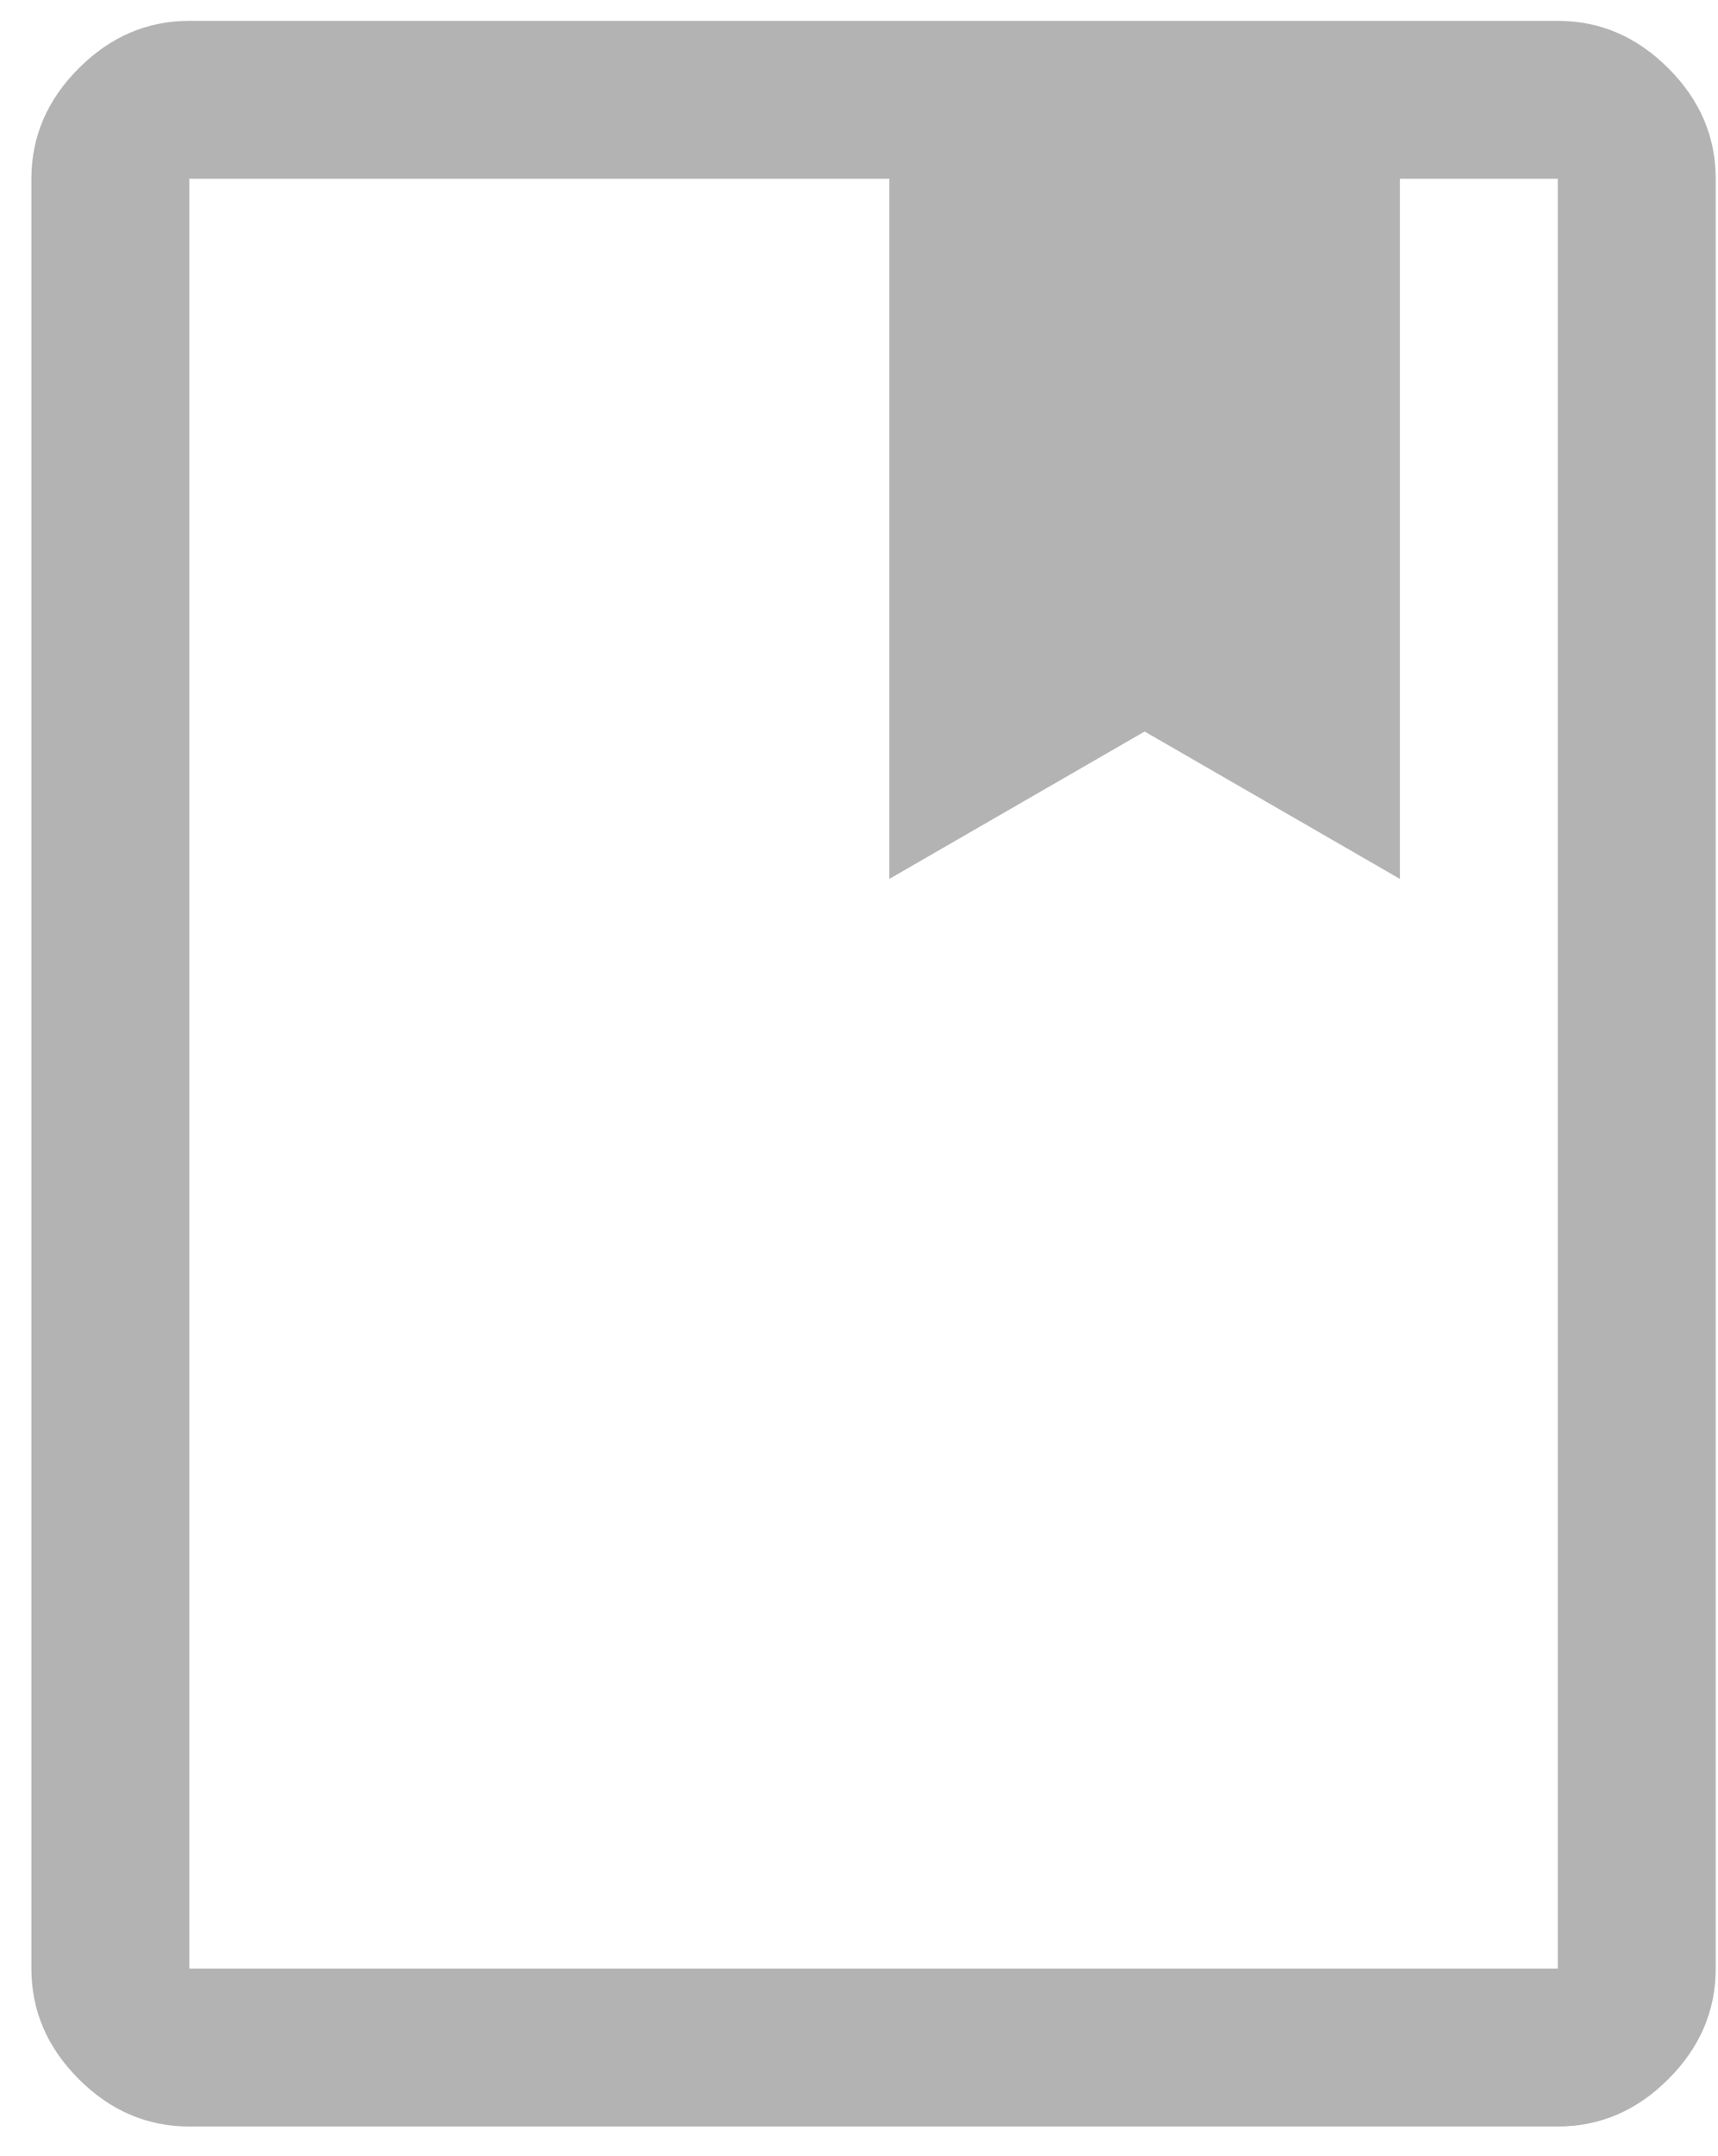 <svg width="51" height="64" viewBox="0 0 51 64" fill="none" xmlns="http://www.w3.org/2000/svg">
<path d="M5.62 63.119C4.37 63.119 3.276 62.651 2.339 61.713C1.401 60.776 0.932 59.682 0.932 58.432V5.307C0.932 4.057 1.401 2.963 2.339 2.026C3.276 1.088 4.37 0.619 5.62 0.619H46.245C47.495 0.619 48.589 1.088 49.526 2.026C50.464 2.963 50.932 4.057 50.932 5.307V58.432C50.932 59.682 50.464 60.776 49.526 61.713C48.589 62.651 47.495 63.119 46.245 63.119H5.62ZM5.62 58.432H46.245V5.307H41.557V26.088L33.979 21.713L26.401 26.088V5.307H5.62V58.432ZM5.62 58.432V5.307V58.432ZM26.401 26.088L33.979 21.713L41.557 26.088L33.979 21.713L26.401 26.088Z" fill="#B3B3B3"/>
</svg>
